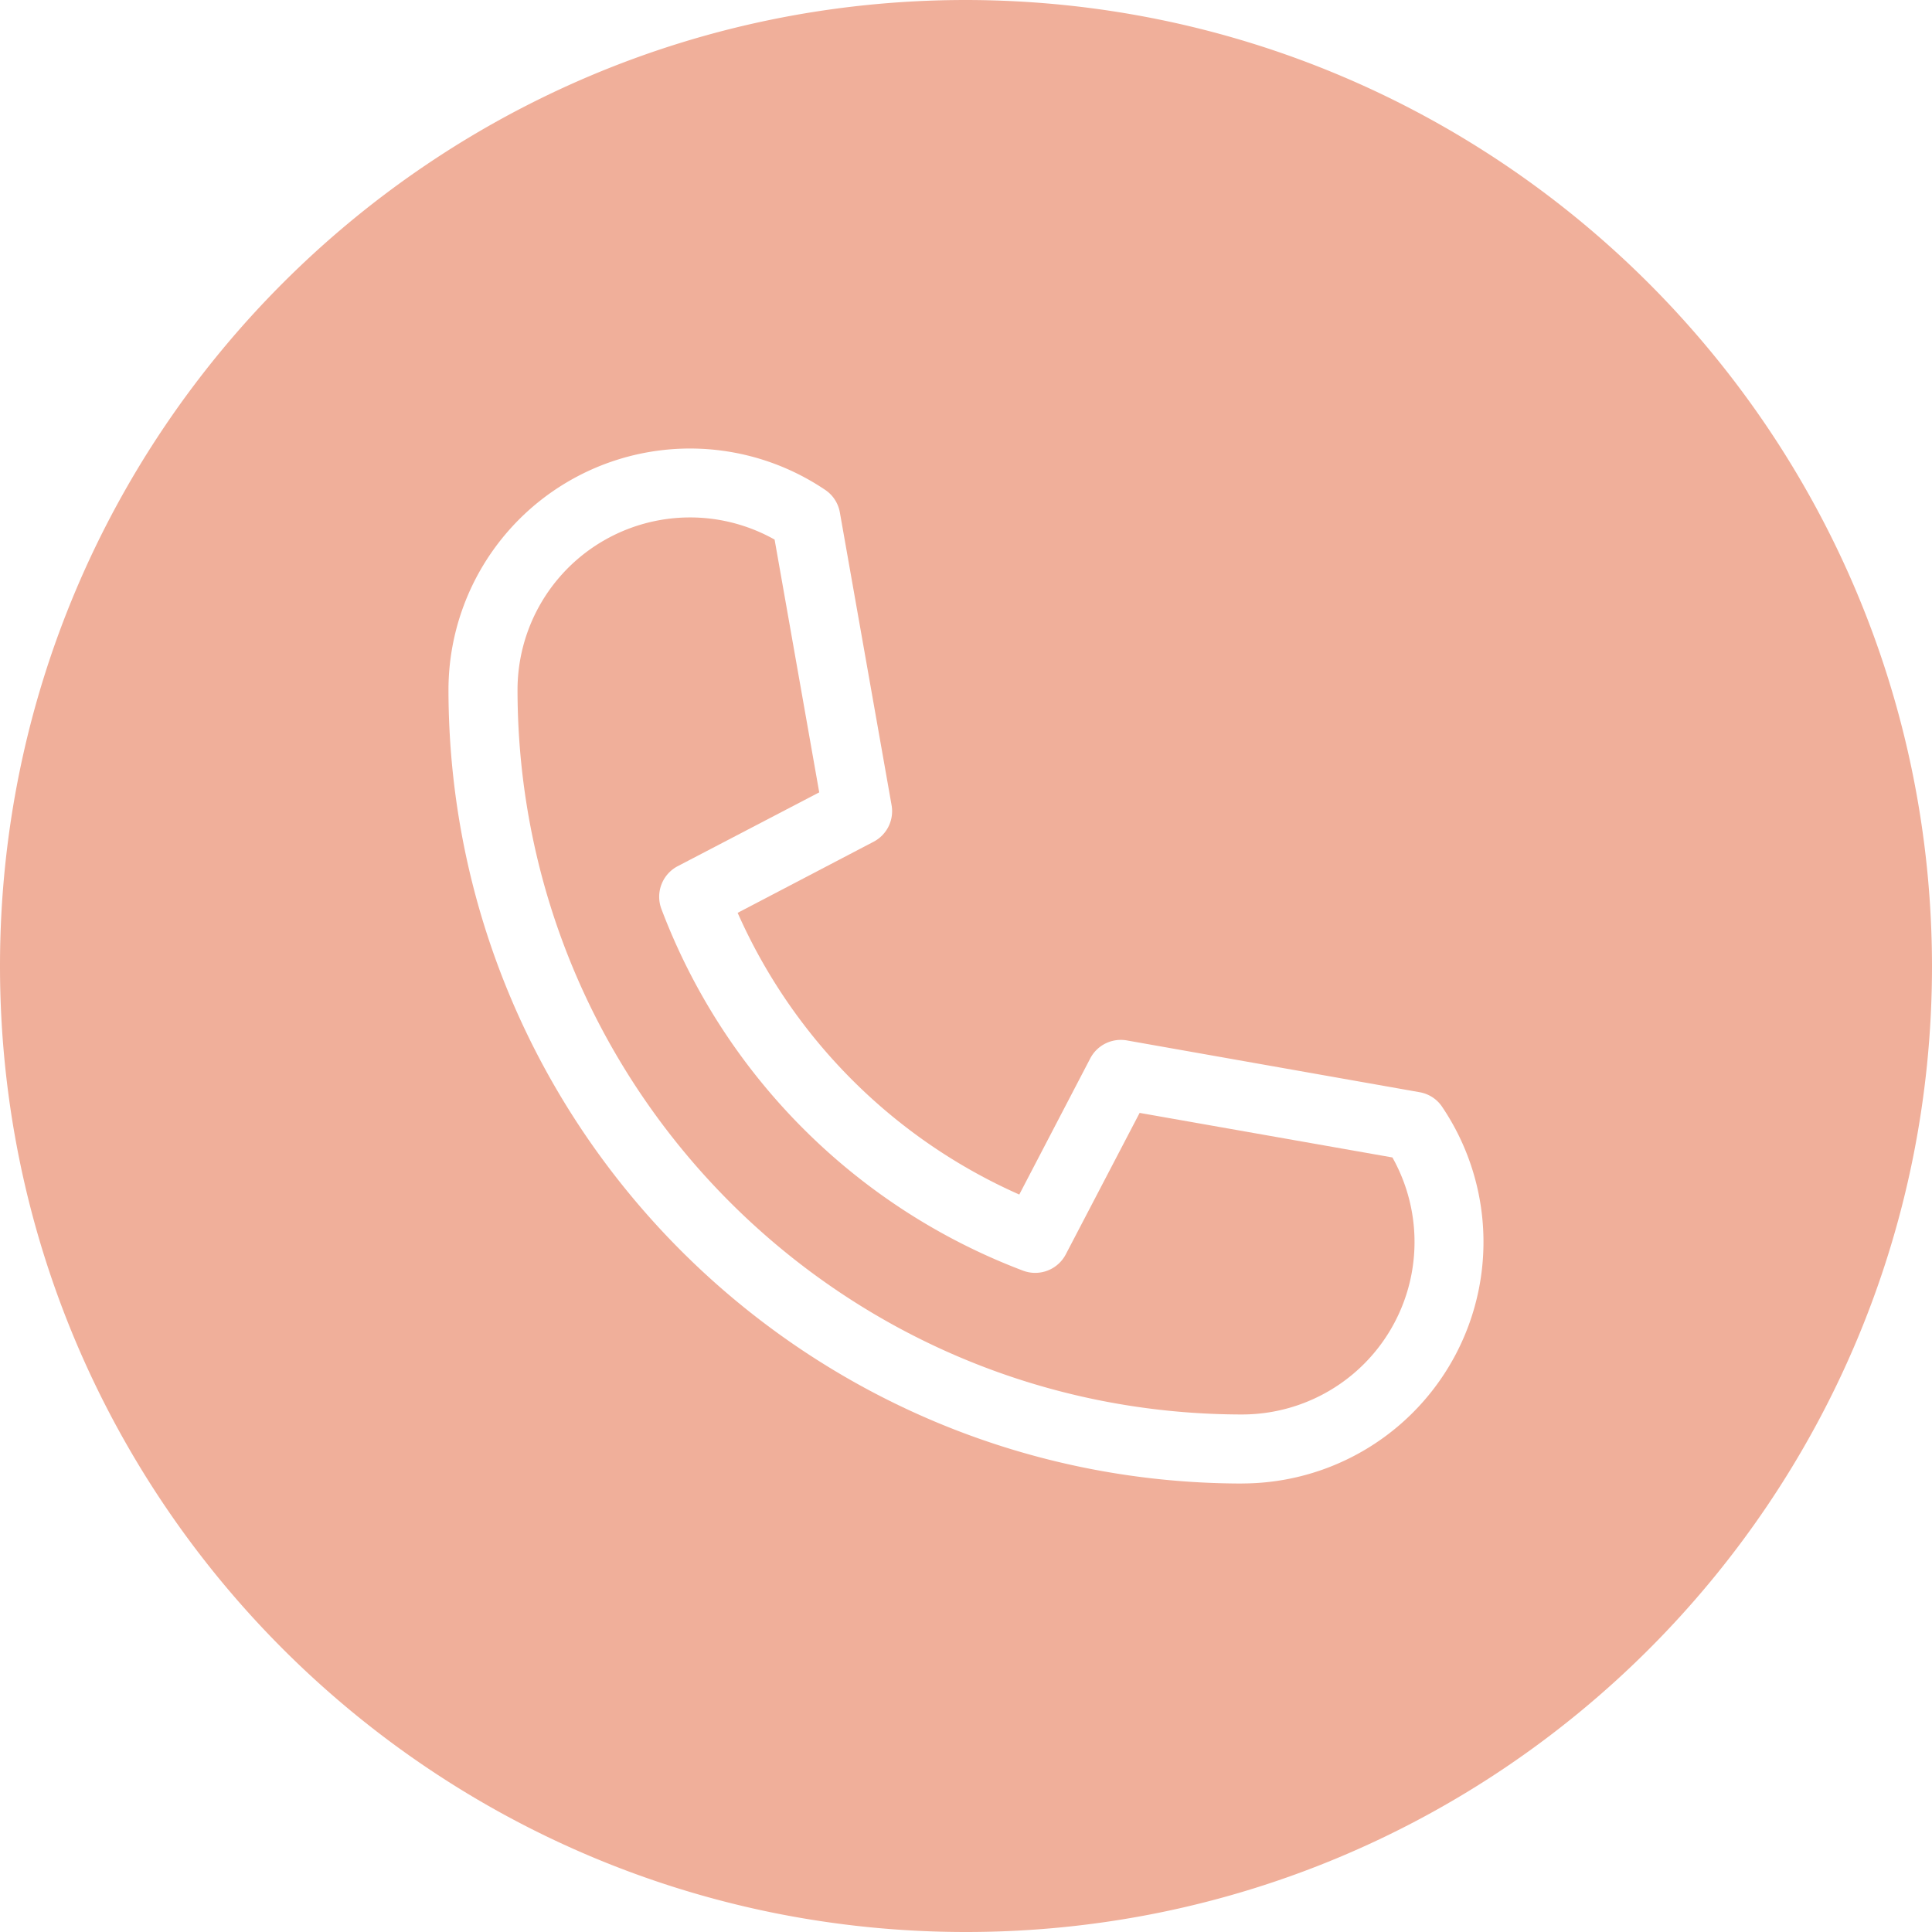 <svg width="31" height="31" fill="none" xmlns="http://www.w3.org/2000/svg"><path d="M18.286 17.857l-1.185 2.27a.554.554 0 01-.687.261 9.979 9.979 0 01-5.801-5.802.554.554 0 01.262-.688l2.27-1.184-.716-4.056a2.768 2.768 0 00-4.125 2.413C8.31 17.49 13.51 22.69 19.929 22.696a2.768 2.768 0 002.413-4.124l-4.056-.715z" fill="#F0AF9A"/><path d="M15.5 0C6.94 0 0 6.94 0 15.5 0 24.06 6.94 31 15.5 31 24.06 31 31 24.06 31 15.5 30.99 6.944 24.056.01 15.5 0zm4.429 23.804C12.9 23.796 7.204 18.1 7.196 11.07a3.876 3.876 0 016.044-3.21.55.55 0 01.236.362l.83 4.698a.553.553 0 01-.29.587l-2.18 1.14a8.868 8.868 0 004.519 4.52l1.138-2.183a.553.553 0 01.587-.29l4.698.831c.148.026.279.11.362.235a3.875 3.875 0 01-3.211 6.043z" fill="#F0AF9A"/></svg>